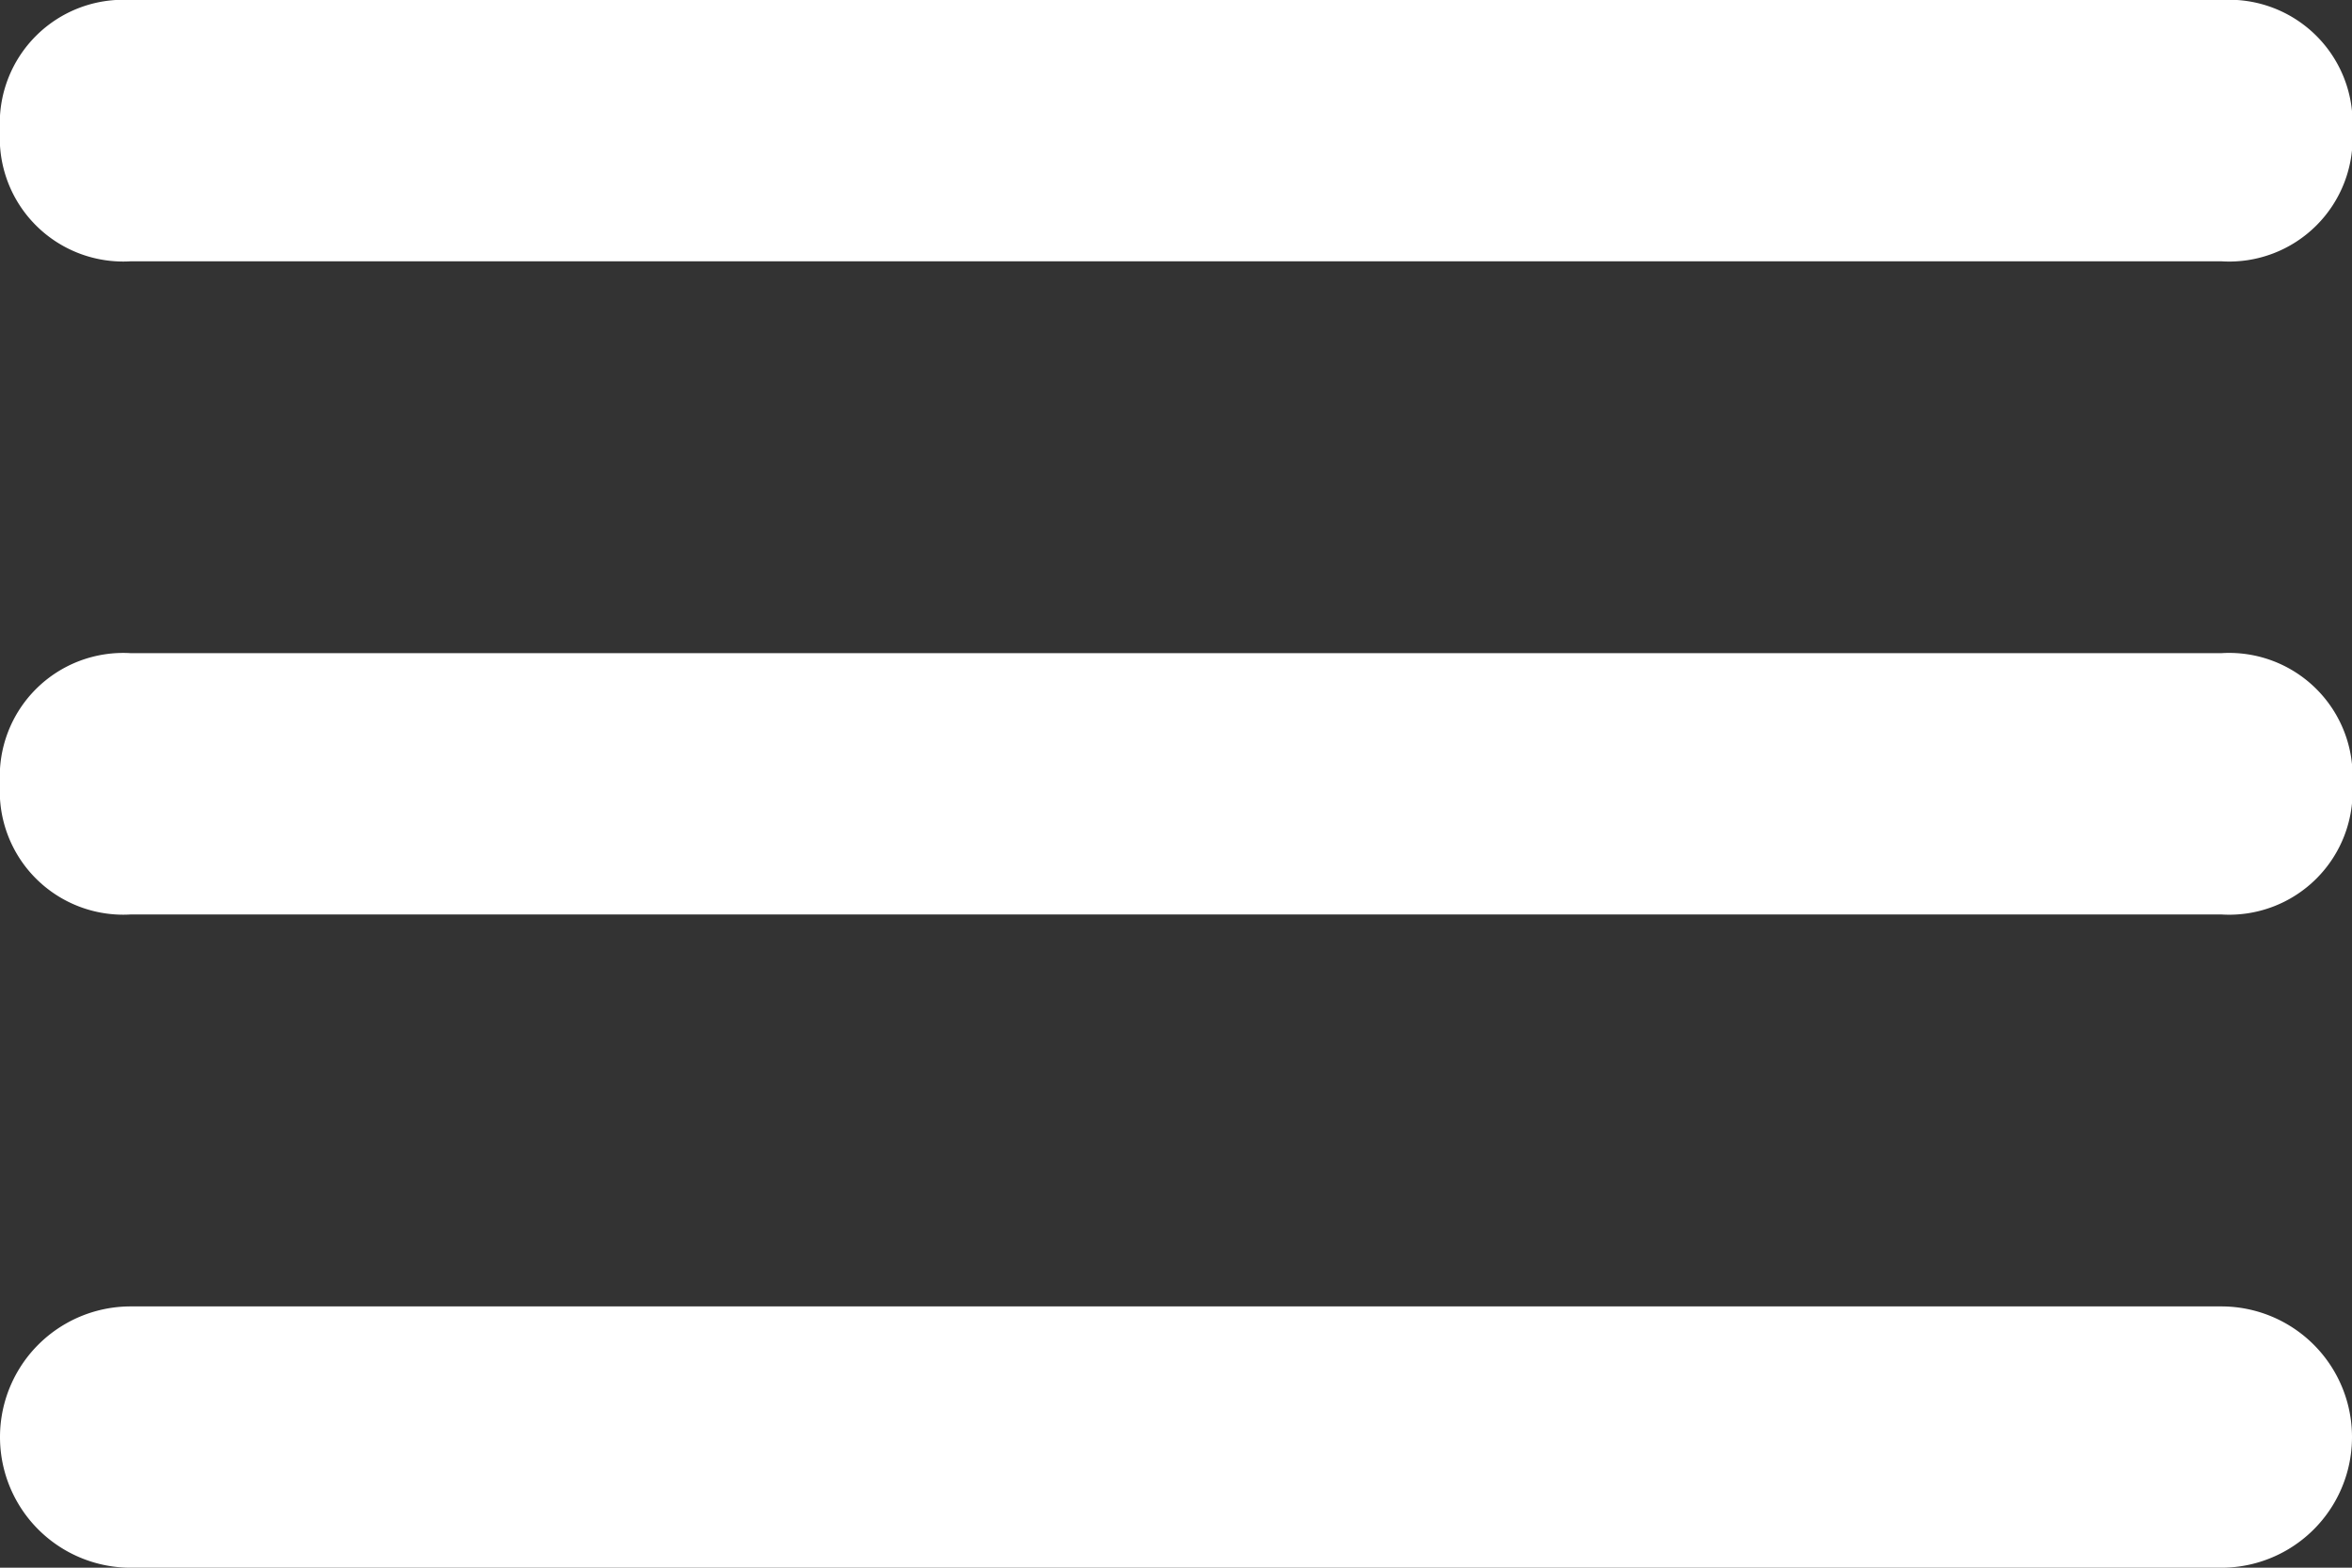 <svg id="Way-Menu-Tab" xmlns="http://www.w3.org/2000/svg" width="25.396" height="16.931" viewBox="0 0 25.396 16.931">
  <rect x="0" y="0" width="25.396" height="16.931" fill="#333333" stroke="none"/>
  <path id="_529bd70aadfacdf20f763ea1757b3bf4" data-name="529bd70aadfacdf20f763ea1757b3bf4" d="M26.985,13.054H4.411A1.333,1.333,0,0,0,3,14.465a1.333,1.333,0,0,0,1.411,1.411H26.985A1.333,1.333,0,0,0,28.4,14.465,1.333,1.333,0,0,0,26.985,13.054ZM4.411,8.822H26.985A1.333,1.333,0,0,0,28.4,7.411,1.333,1.333,0,0,0,26.985,6H4.411A1.333,1.333,0,0,0,3,7.411,1.333,1.333,0,0,0,4.411,8.822ZM26.985,20.109H4.411a1.411,1.411,0,1,0,0,2.822H26.985a1.411,1.411,0,1,0,0-2.822Z" transform="translate(-3 -6)" fill="#fff"/>
</svg>
